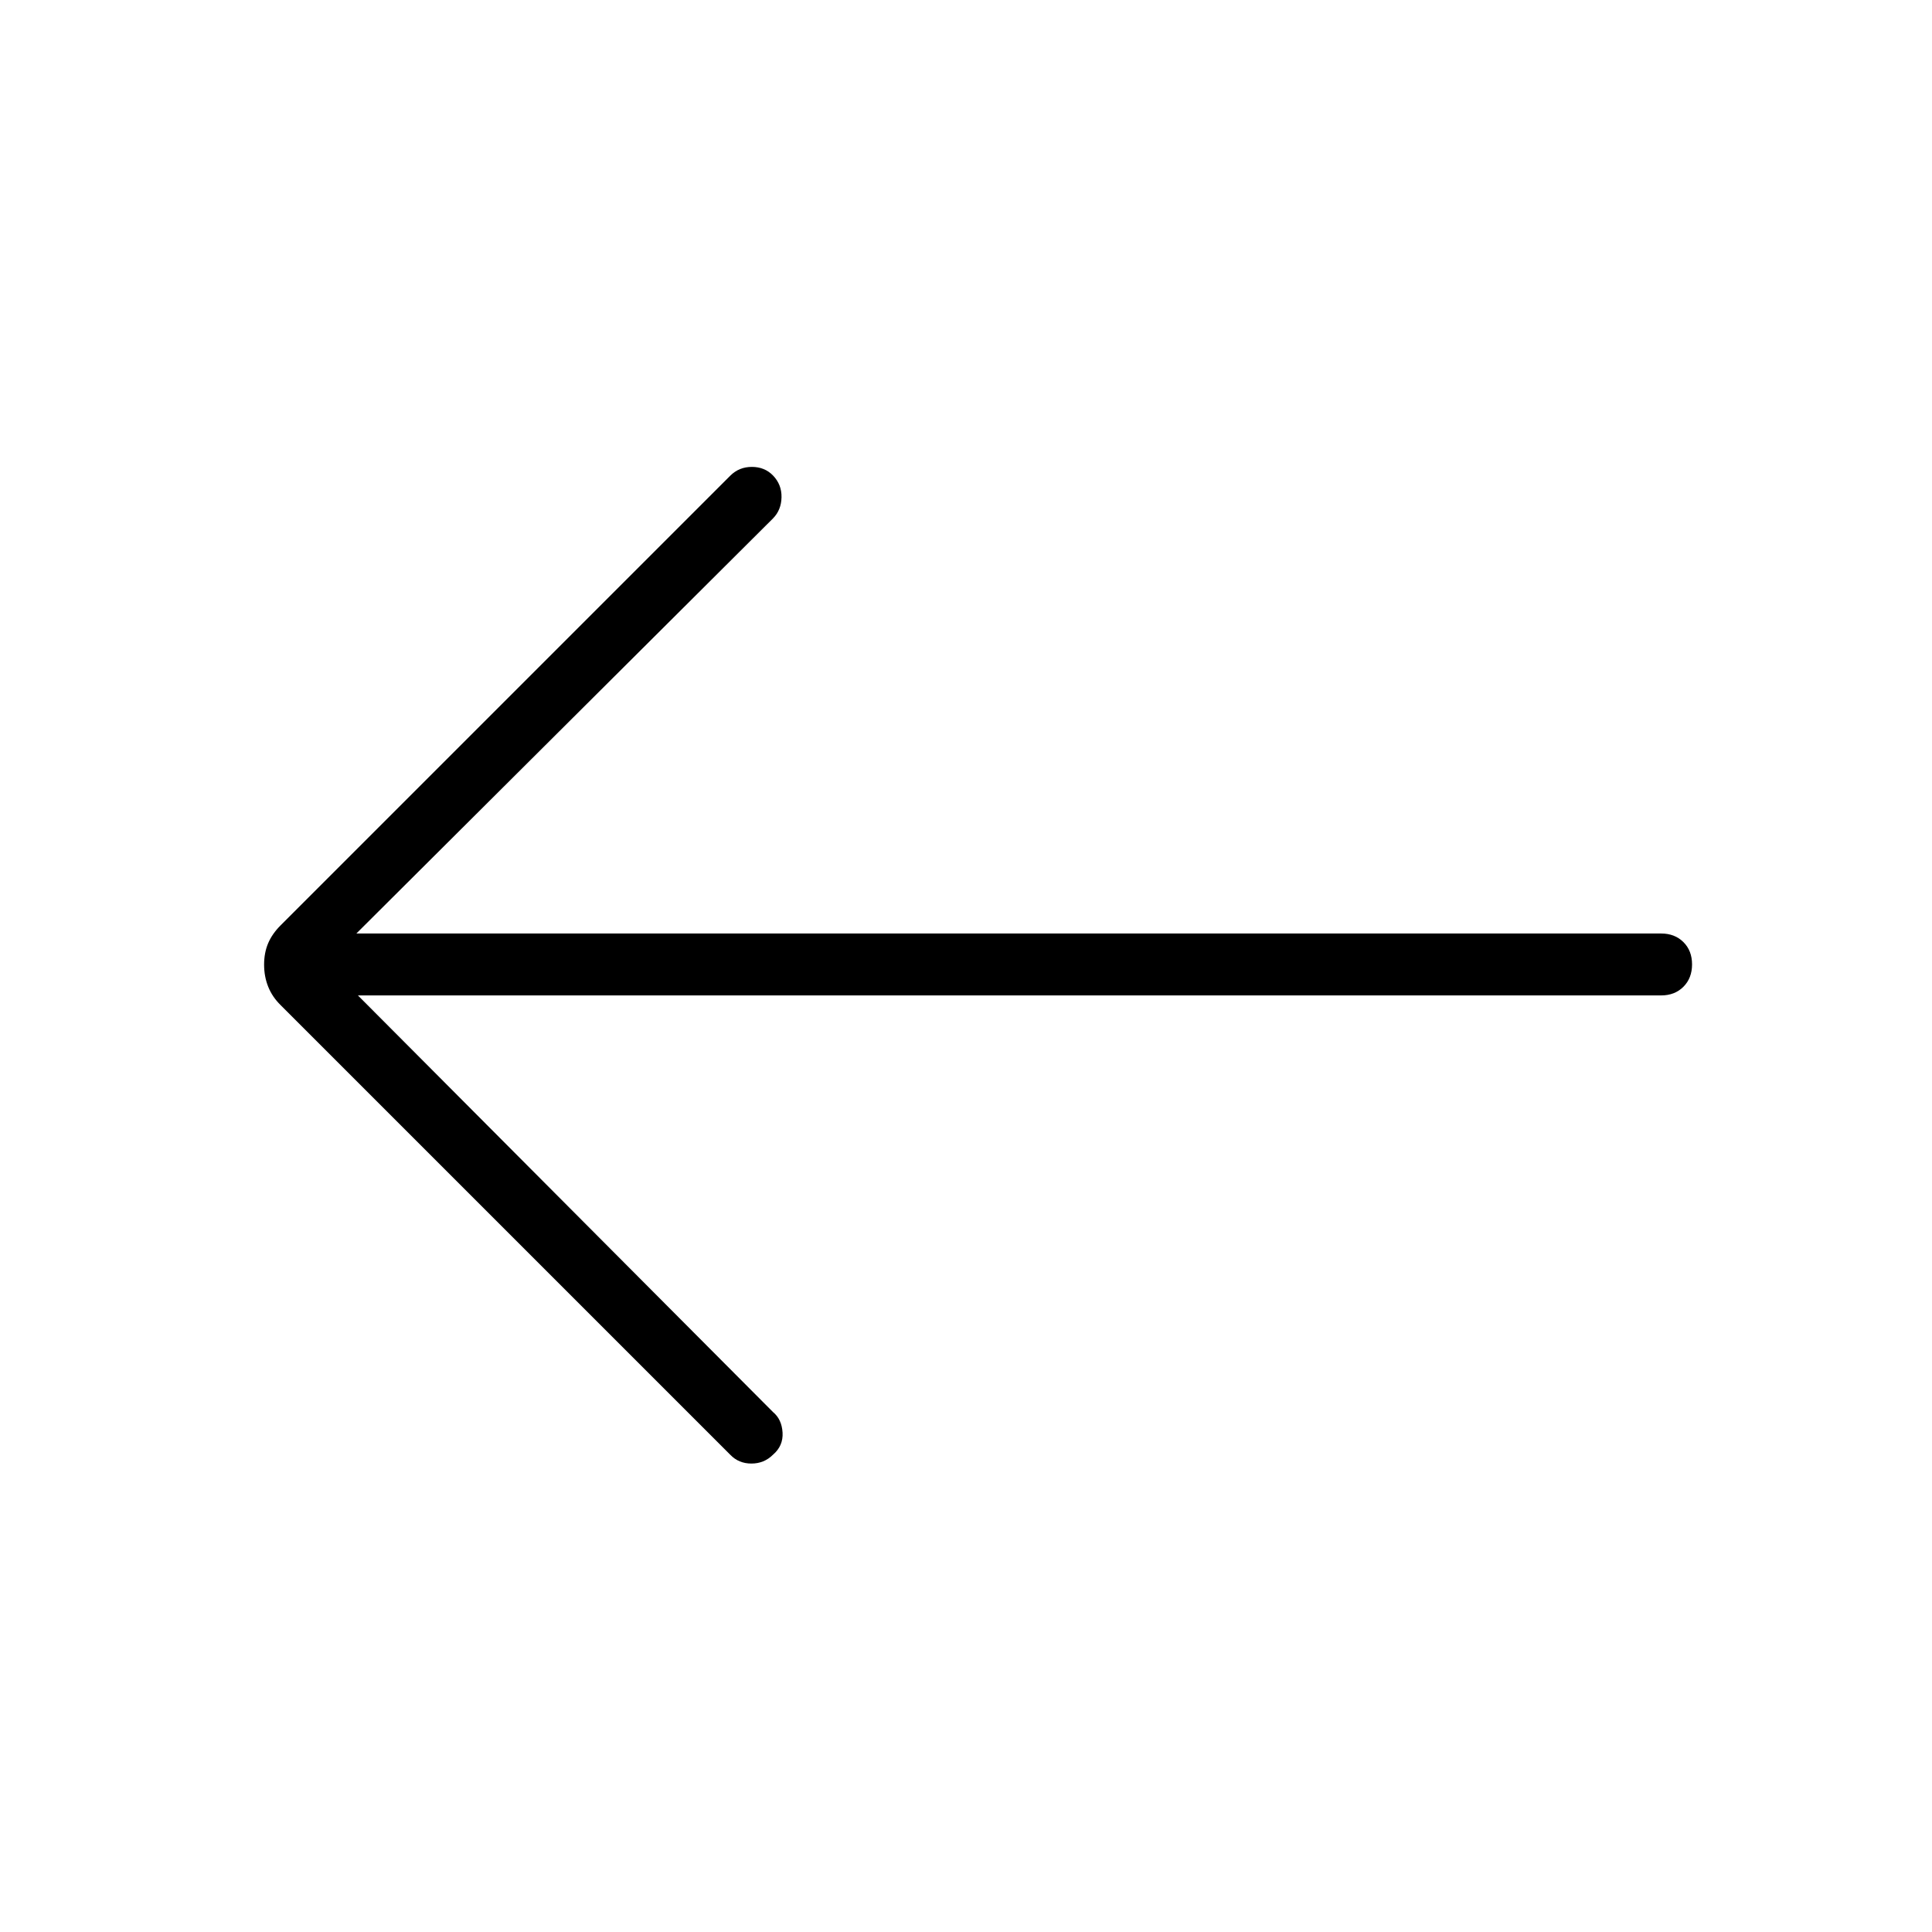 <svg xmlns="http://www.w3.org/2000/svg" height="48" viewBox="0 -960 960 960" width="48"><path d="M177.85-465.38h647.53q6.81 0 11.1-4.3t4.29-11.12q0-6.82-4.29-11.08-4.29-4.27-11.1-4.27h-648.3l207-206.23q4.13-4.2 4.25-10.52.13-6.33-4.25-10.85-4.13-4.25-10.49-4.25t-10.74 4.38L139.46-500.23q-4.23 4.23-6.23 8.95-2 4.72-2 10.61 0 5.9 2.04 10.98 2.03 5.07 6.19 9.15l223.39 223.39q4.19 4.38 10.52 4.38 6.32 0 10.71-4.38 5.15-4.39 4.77-11-.39-6.62-4.77-10.23l-206.23-207Z"/></svg>
